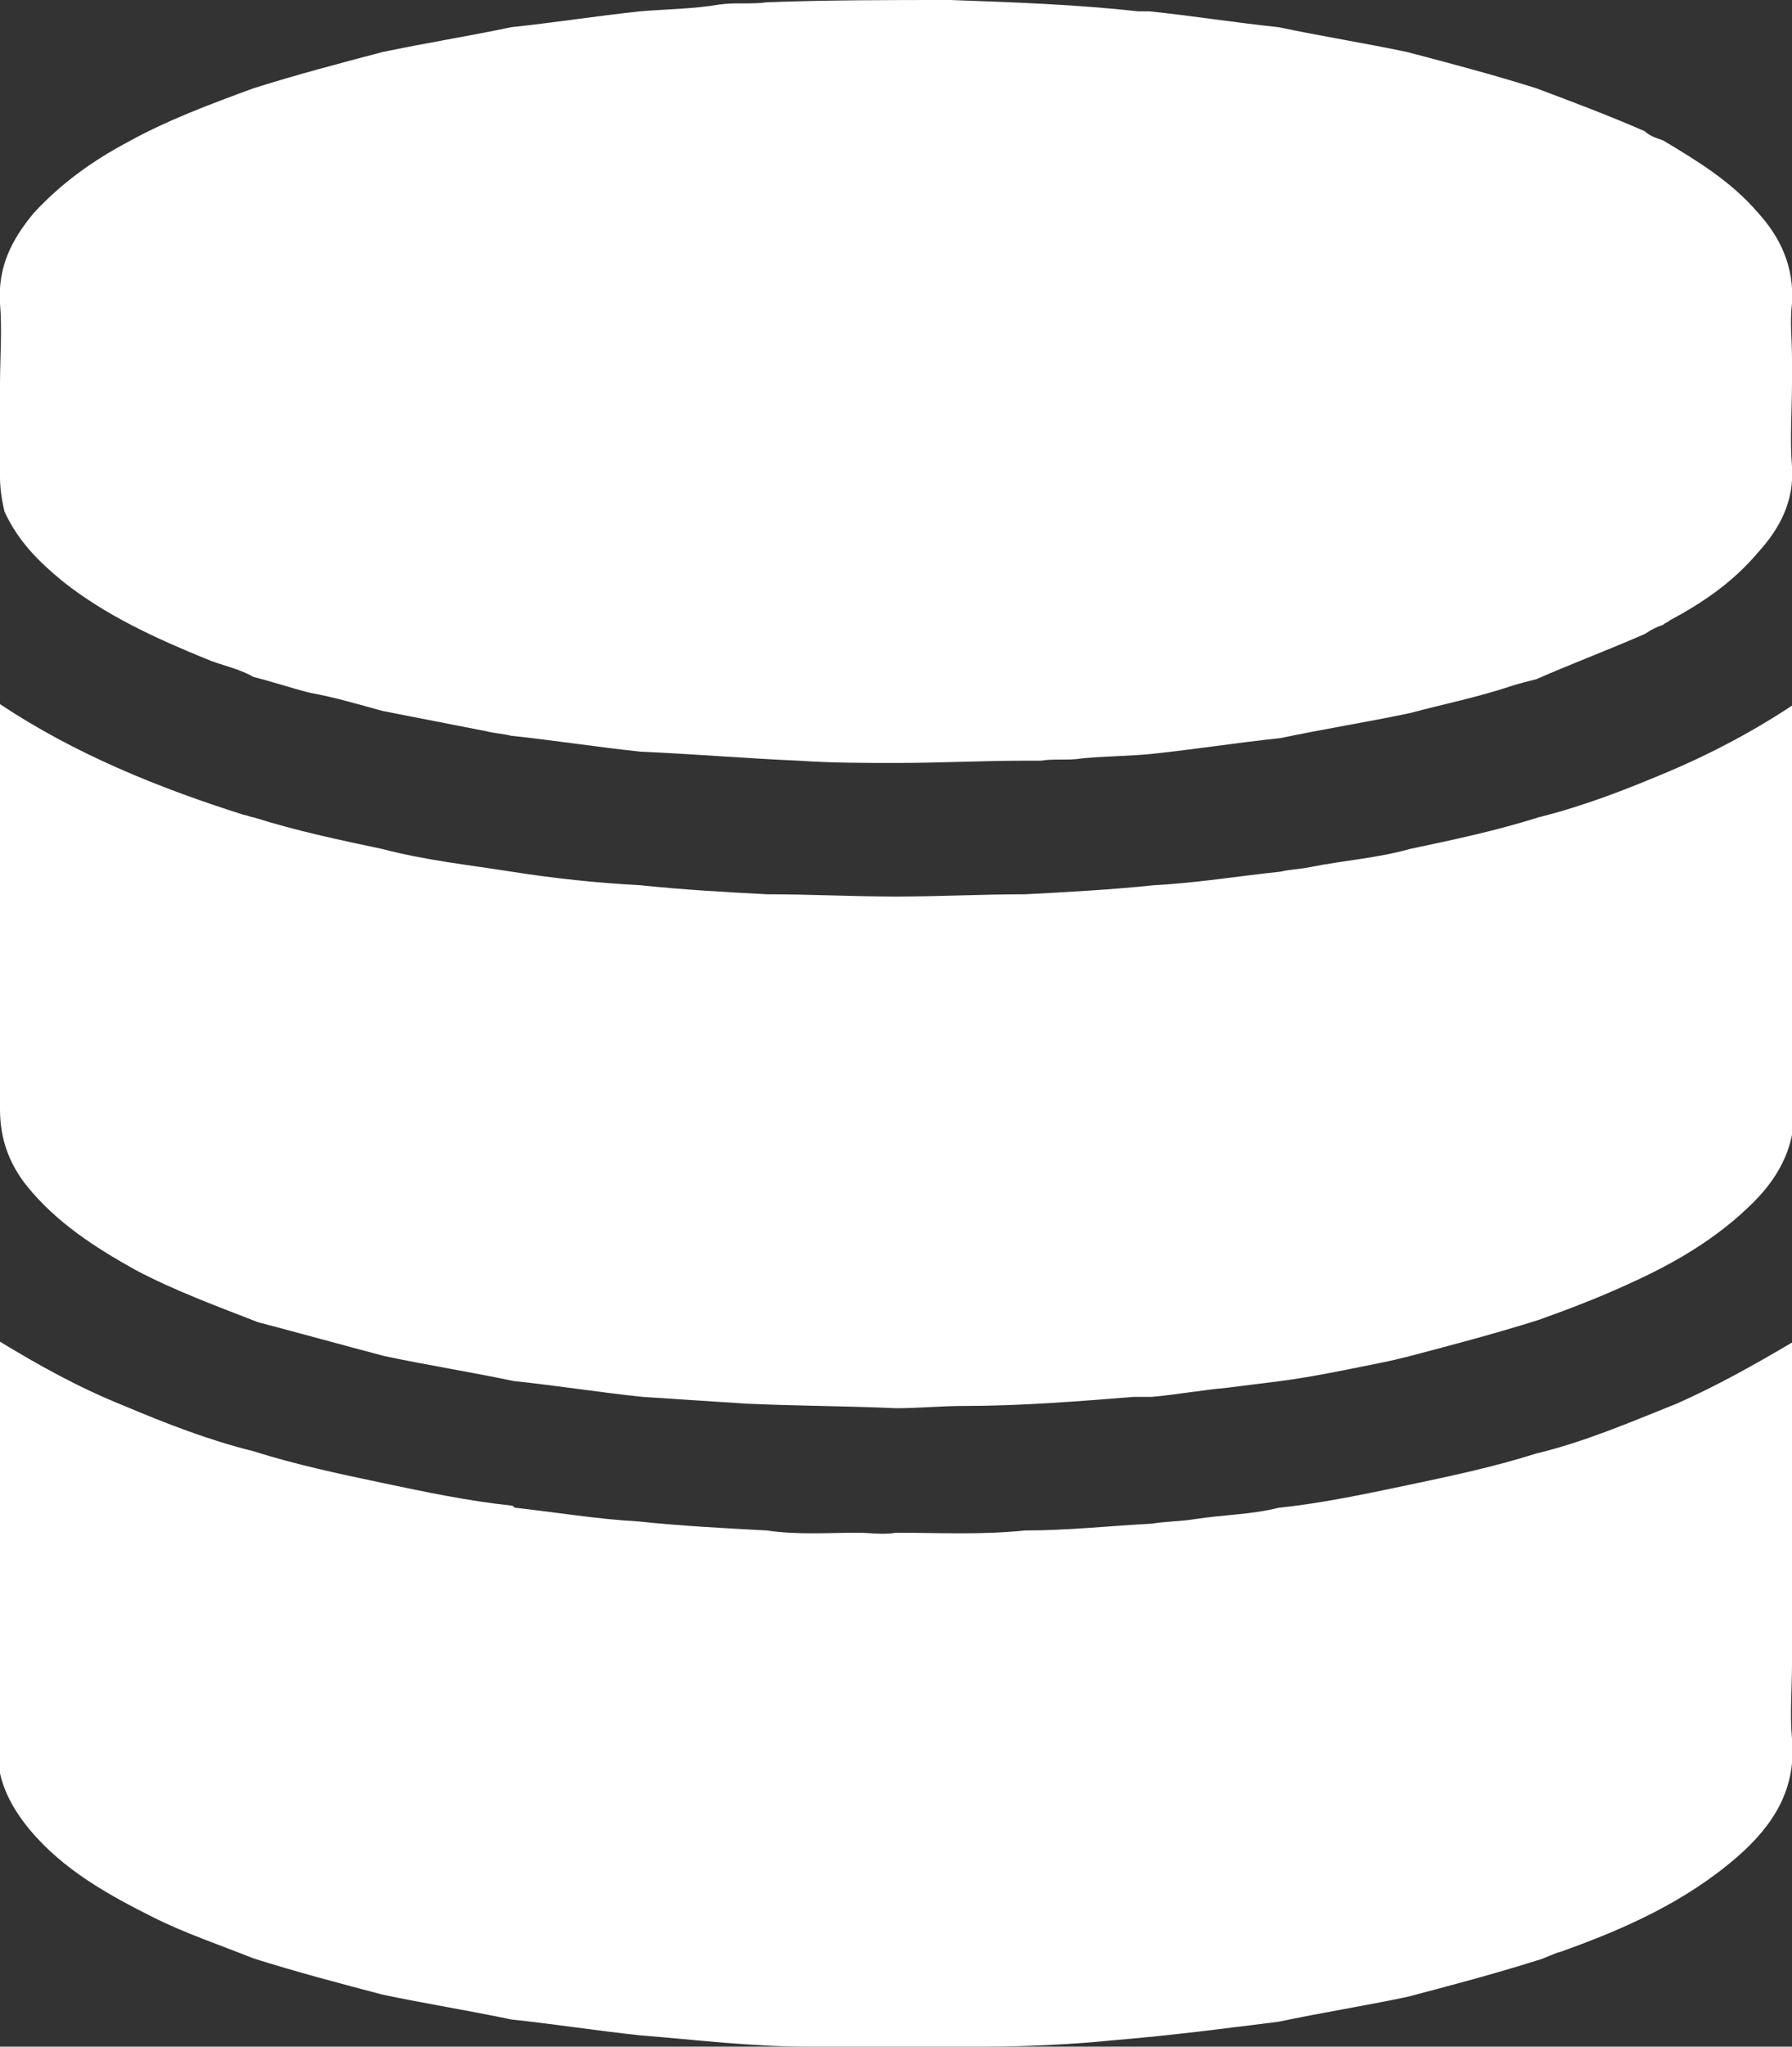 <svg xmlns="http://www.w3.org/2000/svg" xmlns:xlink="http://www.w3.org/1999/xlink" x="0px" y="0px"
	 viewBox="0 0 79.2 90.4" enable-background="new 0 0 79.2 90.4" xml:space="preserve">
<rect x="0" y="0" width="79.2" height="90.4" fill="#333333" stroke="none"/>
<g>
	<path fill="#FFFFFF" d="M79.2,16.9c0,1.2-0.1,2.5,0,3.7c0.1,1.5-0.5,2.7-1.5,3.8c-1.1,1.3-2.4,2.2-3.9,3c-0.1,0.1-0.2,0.1-0.3,0.2
		c-0.3,0.1-0.5,0.2-0.8,0.4c-1.6,0.7-3.2,1.3-4.8,2c-0.4,0.1-0.8,0.2-1.1,0.3c-1.5,0.5-3,0.8-4.5,1.2c-1.9,0.4-3.8,0.7-5.7,1.1
		c-1.9,0.2-3.8,0.5-5.7,0.7c-1,0.1-2.1,0.1-3.1,0.2c-0.6,0.1-1.2,0-1.8,0.1c-0.2,0-0.5,0-0.7,0c-1.9,0-3.8,0.1-5.7,0.1
		c-1.4,0-2.8,0-4.3-0.1c-2.3-0.1-4.7-0.3-7-0.4c-1.9-0.2-3.8-0.5-5.7-0.7c-0.4-0.1-0.7-0.1-1.1-0.2c-1.5-0.3-3.1-0.6-4.6-0.9
		c-1.1-0.3-2.1-0.6-3.2-0.8c-0.8-0.2-1.7-0.5-2.5-0.7c-0.7-0.4-1.4-0.5-2.1-0.8c-2.2-0.9-4.4-1.9-6.3-3.4c-1.1-0.9-2-1.8-2.6-3.1
		C0.1,22.2,0,21.6,0,21.1c0-1.4,0-2.7,0-4.1c0-1.2,0.1-2.4,0-3.6c-0.1-1.6,0.5-2.8,1.5-4c1.2-1.3,2.6-2.3,4.1-3.1
		c1.8-1,3.7-1.7,5.6-2.4c1.9-0.6,3.8-1.1,5.7-1.6c1.9-0.4,3.8-0.7,5.7-1.1c1.9-0.2,3.8-0.5,5.7-0.7c1.2-0.1,2.3-0.1,3.5-0.3
		c0.7-0.1,1.4,0,2.1-0.1C36.6,0,39.3,0,42,0c2.8,0.1,5.6,0.2,8.3,0.5c0.2,0,0.3,0,0.5,0c1.9,0.2,3.8,0.5,5.7,0.7
		c1.9,0.4,3.8,0.7,5.7,1.1c1.9,0.5,3.8,1,5.7,1.6c1.6,0.6,3.2,1.2,4.8,1.9c0.2,0.2,0.5,0.3,0.8,0.4c1.5,0.9,3,1.8,4.2,3.2
		c1,1.1,1.6,2.4,1.5,4c-0.1,0.8,0,1.6,0,2.4C79.2,16.2,79.2,16.6,79.2,16.9z"/>
	<path fill="#FFFFFF" d="M79.2,67.9c0,1.9,0,3.7,0,5.6c0,1.1-0.1,2.2,0,3.3c0.2,2.2-0.8,3.8-2.4,5.2c-2.3,2-5,3.2-7.8,4.2
		c-0.4,0.1-0.7,0.3-1.1,0.4c-1.9,0.6-3.8,1.1-5.7,1.6c-1.9,0.4-3.8,0.7-5.7,1.1c-2.4,0.3-4.7,0.6-7.1,0.8c-2,0.2-4,0.3-6,0.3
		c-2.6,0-5.2,0-7.7,0c-2.5,0-4.9-0.3-7.4-0.5c-1.9-0.2-3.8-0.5-5.7-0.7c-1.9-0.4-3.8-0.7-5.7-1.1c-1.9-0.5-3.8-1-5.7-1.6
		c-1.5-0.6-3-1.1-4.4-1.8c-2-1-4-2.1-5.5-3.9c-0.9-1.1-1.5-2.3-1.4-3.8c0.1-1.2,0-2.4,0-3.7c0-1.9,0-3.7,0-5.6c0-1.9,0-3.8,0-5.7
		c0-0.9,0-1.9,0-2.8c1.8,1.1,3.6,2.1,5.6,2.9c1.9,0.8,3.7,1.5,5.7,2c1.9,0.6,3.8,1,5.7,1.4c1.9,0.4,3.8,0.8,5.7,1
		c0.1,0,0.1,0.1,0.2,0.1c1.8,0.2,3.6,0.5,5.4,0.6c1.9,0.2,3.8,0.3,5.7,0.4c1.3,0.2,2.7,0.1,4,0.1c0.6,0,1.1,0.1,1.7,0
		c1.9,0,3.8,0.1,5.7-0.1c1.9,0,3.7-0.2,5.6-0.3c0.6-0.1,1.3-0.1,1.9-0.2c1.3-0.2,2.5-0.2,3.7-0.5c1.9-0.2,3.8-0.6,5.7-1
		c1.9-0.4,3.8-0.8,5.7-1.4c2.1-0.5,4.2-1.4,6.2-2.2c1.8-0.8,3.4-1.7,5.1-2.7c0,0.9,0,1.9,0,2.8C79.2,64.1,79.2,66,79.2,67.9z"/>
	<path fill="#FFFFFF" d="M0,31.1c3.3,2.2,7,3.7,10.8,4.9c0.1,0,0.3,0.1,0.4,0.1c1.9,0.6,3.8,1,5.7,1.4c1.9,0.5,3.8,0.7,5.7,1
		c1.9,0.3,3.8,0.5,5.7,0.6c1.9,0.2,3.7,0.3,5.6,0.4c1.9,0,3.8,0.1,5.7,0.1c1.9,0,3.8-0.1,5.7-0.1c1.9-0.1,3.8-0.2,5.7-0.4
		c1.9-0.1,3.7-0.4,5.6-0.6c0.4-0.1,0.8-0.1,1.3-0.2c1.5-0.3,3-0.4,4.4-0.8c1.9-0.4,3.8-0.8,5.7-1.4c2-0.5,3.8-1.2,5.7-2
		c1.9-0.8,3.8-1.8,5.6-3c0,0.9,0,1.8,0,2.8c0,1.9,0,3.8,0,5.7c0,1.9,0,3.8,0,5.7c0,1.2-0.1,2.3,0,3.4c0.1,1.8-0.6,3.2-1.8,4.4
		c-1.6,1.6-3.5,2.7-5.5,3.6c-1.3,0.6-2.6,1.1-4,1.6c-1.9,0.6-3.8,1.1-5.7,1.6c-0.4,0.1-0.8,0.2-1.3,0.3c-1.5,0.3-2.9,0.6-4.4,0.8
		c-0.8,0.1-1.6,0.2-2.4,0.3c-1.1,0.1-2.2,0.3-3.3,0.4c-0.3,0-0.5,0-0.8,0c-2.5,0.2-5,0.4-7.5,0.4c-1,0-2,0.1-3,0.1
		c-2.2-0.1-4.4-0.1-6.6-0.2c-1.5-0.1-3.1-0.2-4.6-0.3c-1.9-0.2-3.8-0.5-5.7-0.7c-1.9-0.4-3.8-0.7-5.7-1.1c-1.9-0.5-3.7-1-5.6-1.5
		C9.6,57.7,7.7,57,6,56.1c-1.8-1-3.5-2.1-4.8-3.7C0.4,51.4,0,50.3,0,49c0-1.2,0-2.5,0-3.7c0-1.9,0-3.8,0-5.7c0-1.9,0-3.8,0-5.7
		C0,33,0,32,0,31.1z"/>
</g>
</svg>

